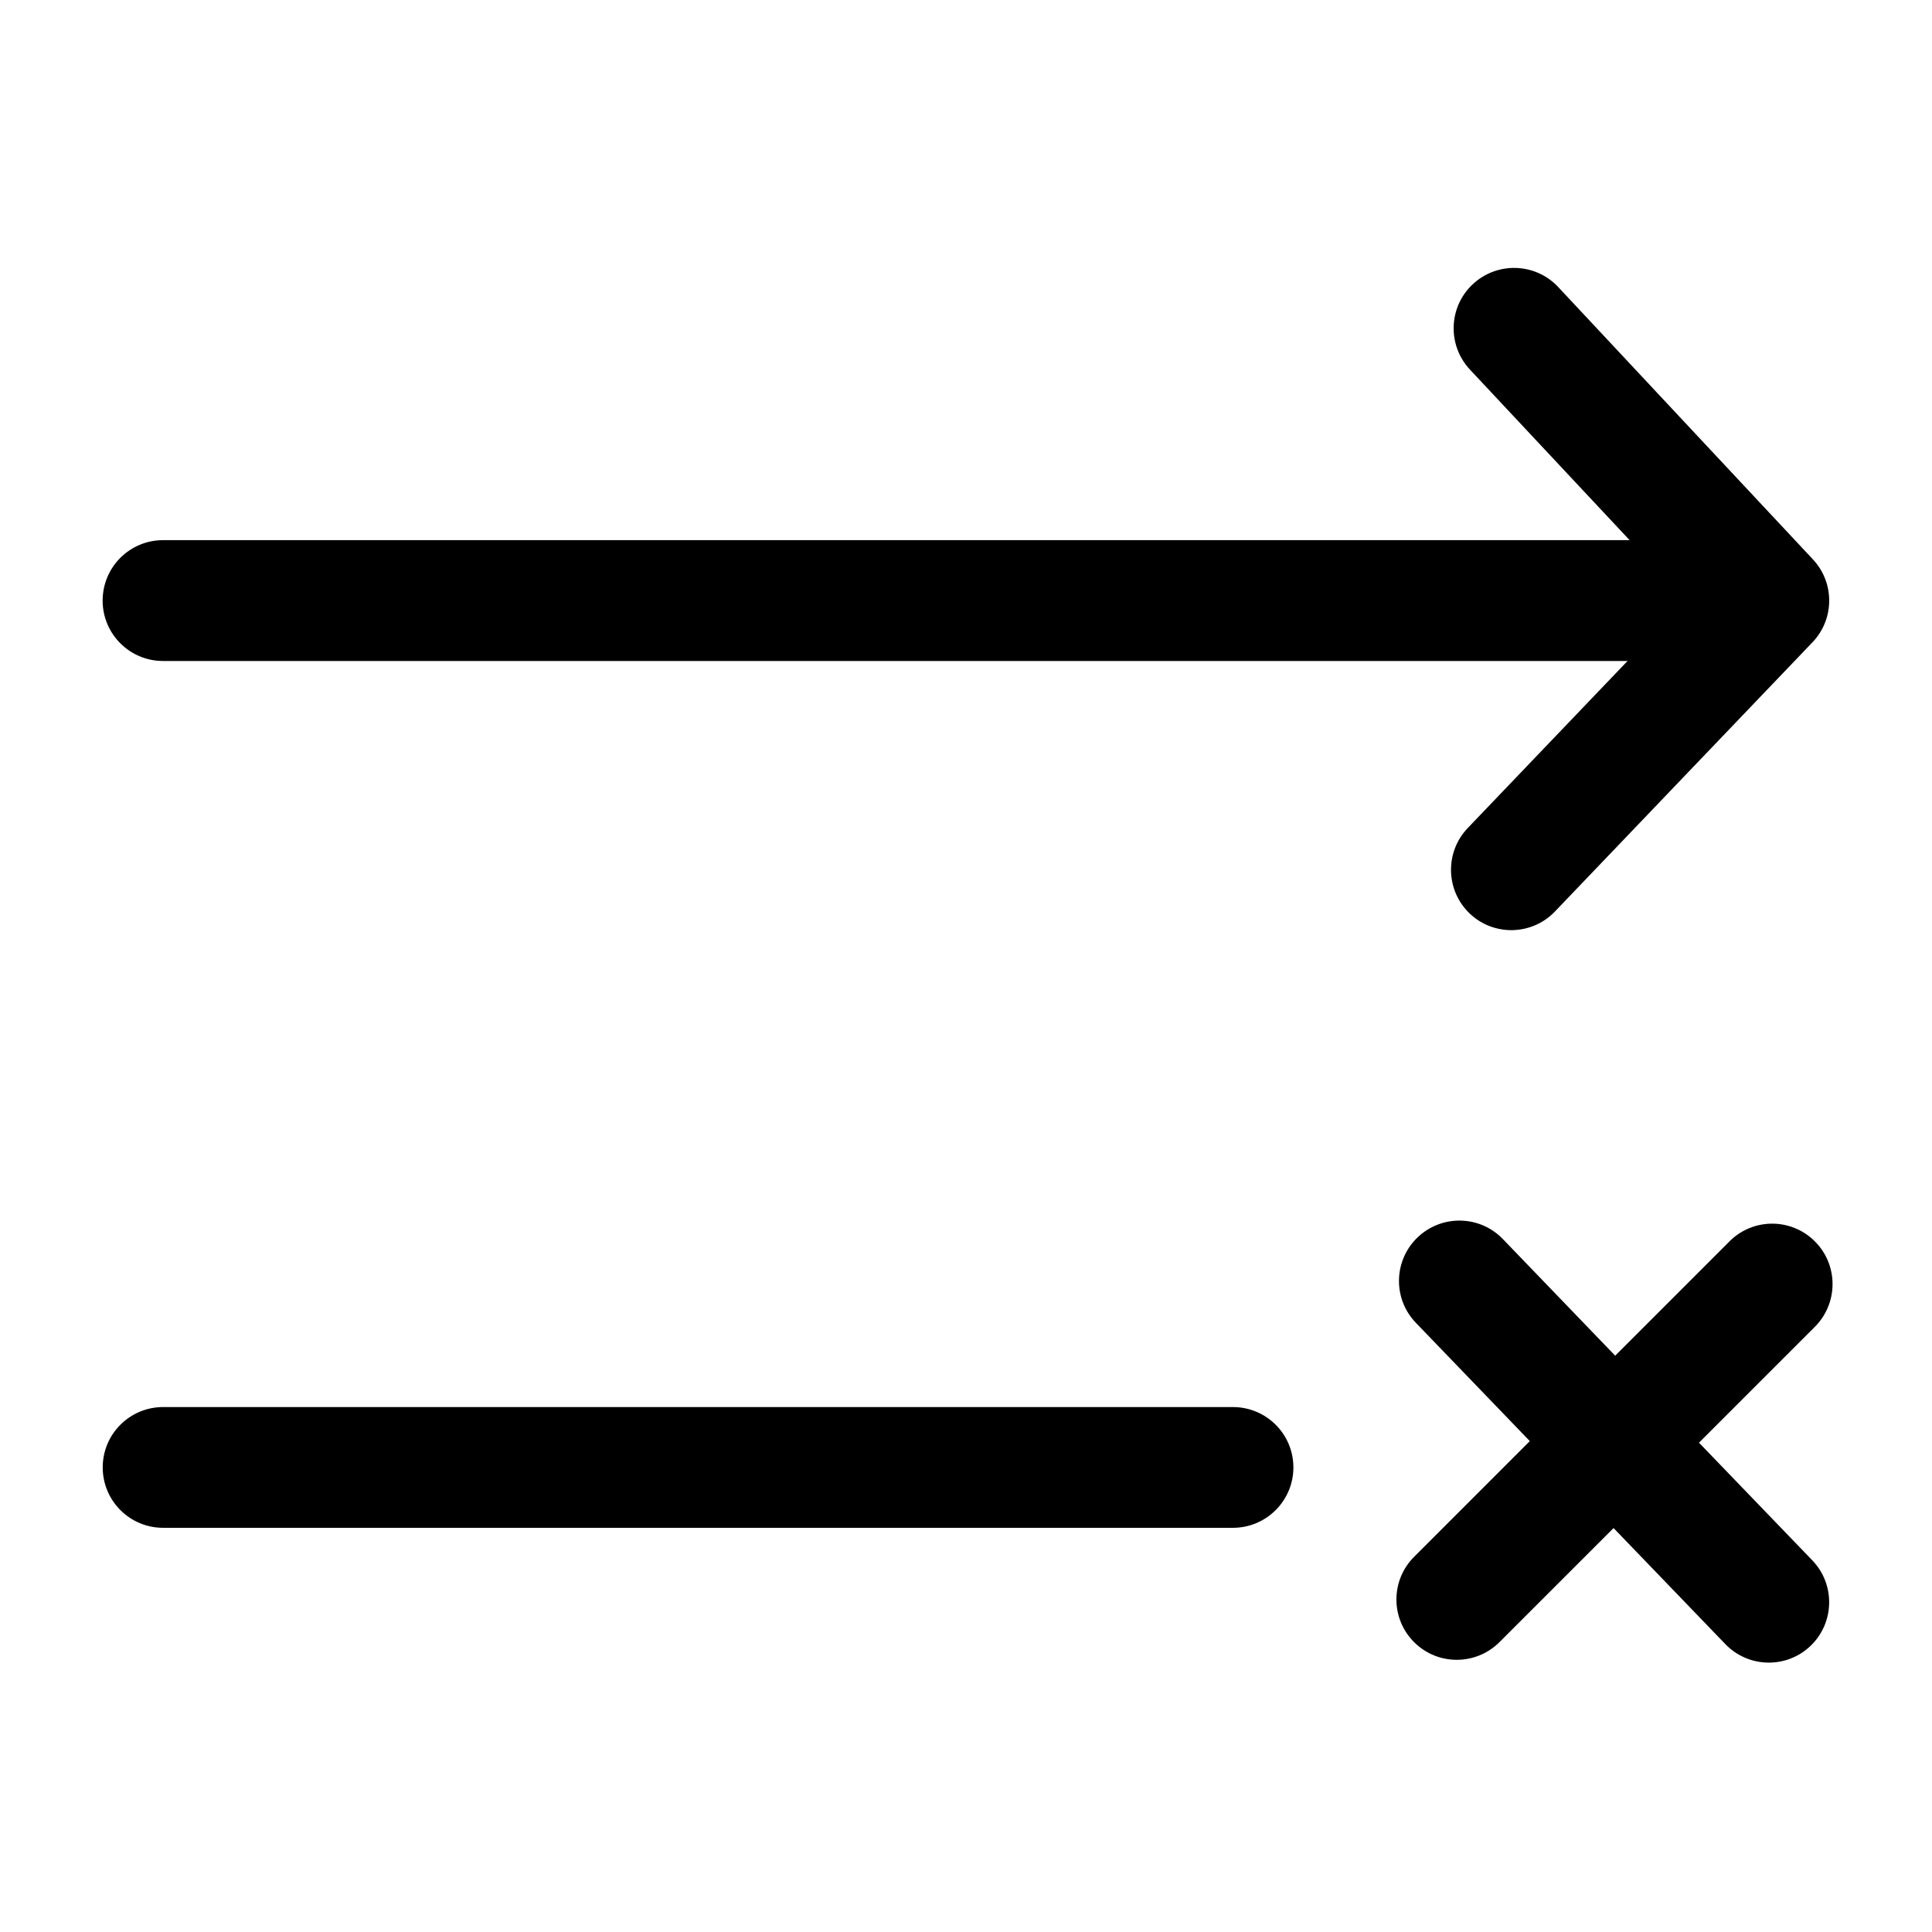 <svg width="24" height="24" viewBox="0 0 24 24" fill="none" xmlns="http://www.w3.org/2000/svg">
<path fill-rule="evenodd" clip-rule="evenodd" d="M2.025 8.211H21.713C22.126 8.211 22.462 7.875 22.462 7.461C22.462 7.046 22.126 6.71 21.713 6.71H2.025C1.611 6.71 1.275 7.046 1.275 7.461C1.275 7.875 1.611 8.211 2.025 8.211Z" fill="black"/>
<path fill-rule="evenodd" clip-rule="evenodd" d="M2.026 18.979H15.316C15.73 18.979 16.067 18.643 16.067 18.229C16.067 17.814 15.73 17.479 15.316 17.479H2.026C1.612 17.479 1.276 17.814 1.276 18.229C1.276 18.643 1.612 18.979 2.026 18.979Z" fill="black"/>
<path fill-rule="evenodd" clip-rule="evenodd" d="M18.26 4.591L20.941 7.455L18.233 10.286C17.947 10.585 17.957 11.06 18.256 11.347C18.555 11.633 19.03 11.622 19.316 11.323L22.515 7.979C22.79 7.692 22.793 7.239 22.52 6.948L19.356 3.565C19.073 3.263 18.597 3.248 18.295 3.531C17.993 3.813 17.977 4.288 18.26 4.591Z" fill="black"/>
<path fill-rule="evenodd" clip-rule="evenodd" d="M17.589 16.433L21.433 20.424C21.72 20.722 22.195 20.731 22.493 20.444C22.791 20.157 22.8 19.681 22.513 19.383L18.669 15.392C18.382 15.094 17.907 15.085 17.608 15.373C17.31 15.66 17.301 16.135 17.589 16.433Z" fill="black"/>
<path fill-rule="evenodd" clip-rule="evenodd" d="M21.484 15.421L17.567 19.339C17.274 19.631 17.273 20.106 17.566 20.399C17.858 20.692 18.334 20.692 18.627 20.399L22.545 16.482C22.838 16.188 22.838 15.713 22.544 15.42C22.252 15.128 21.777 15.127 21.484 15.421Z" fill="black"/>
</svg>
